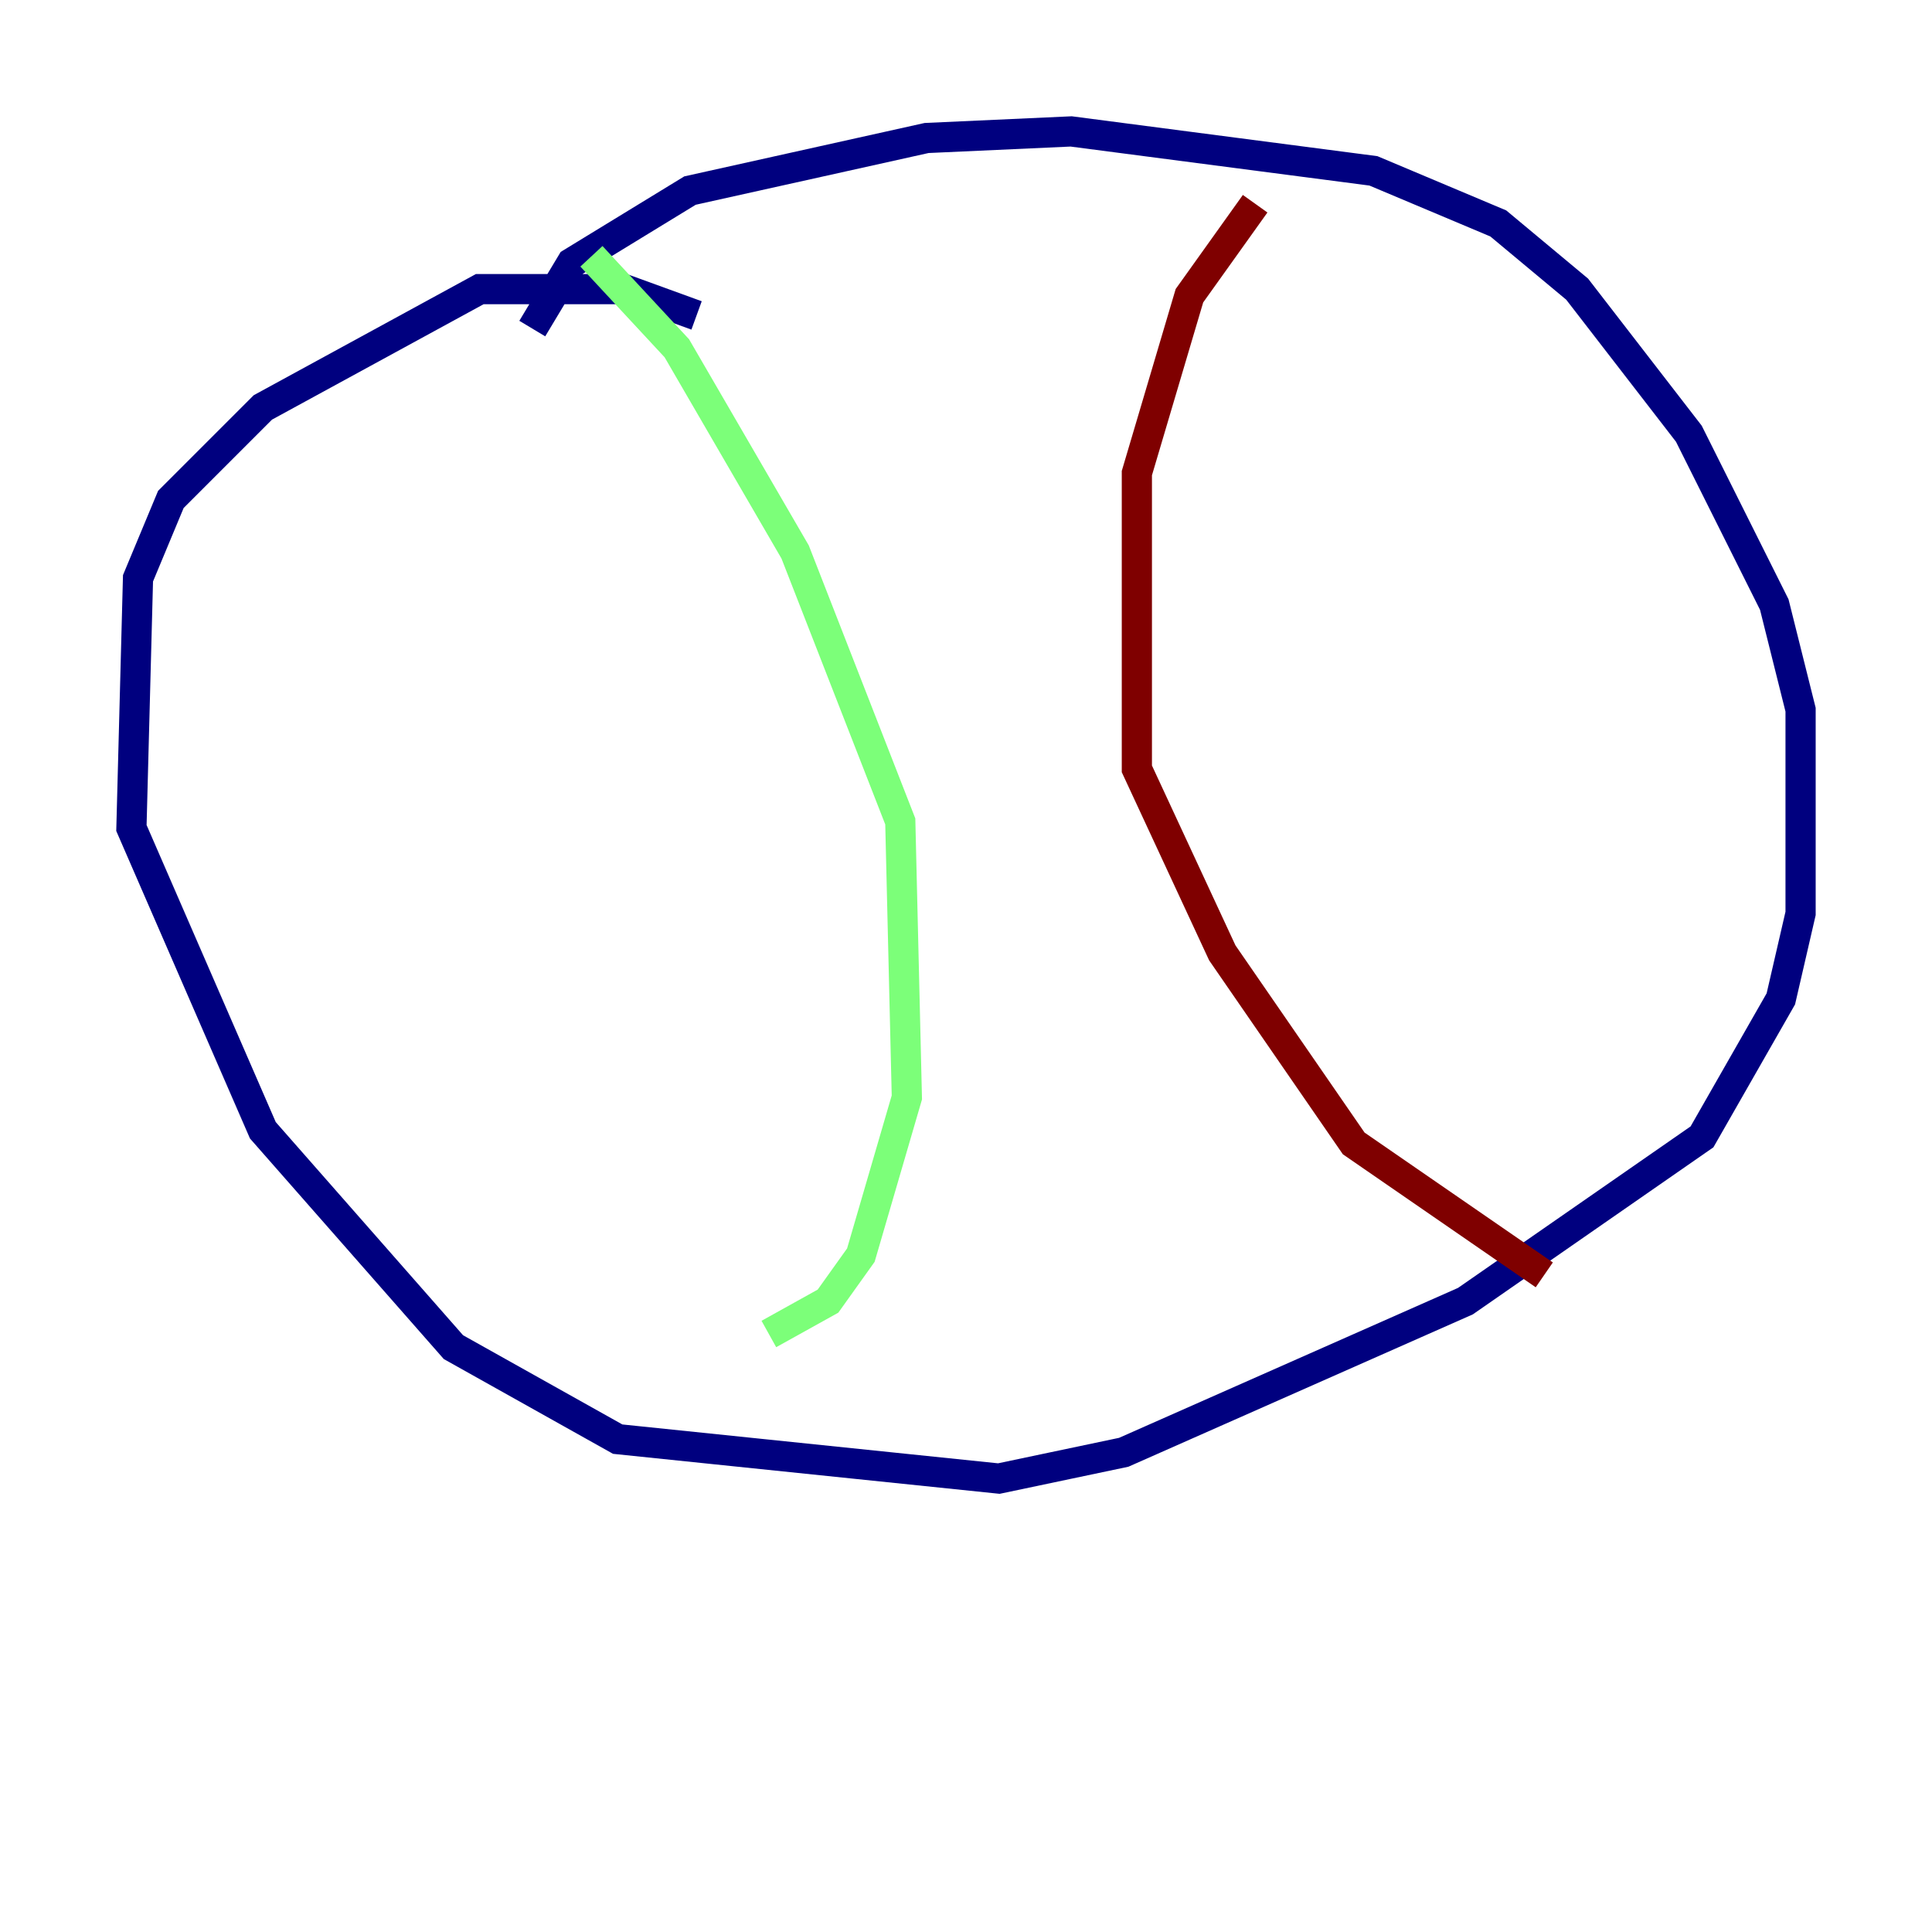 <?xml version="1.0" encoding="utf-8" ?>
<svg baseProfile="tiny" height="128" version="1.2" viewBox="0,0,128,128" width="128" xmlns="http://www.w3.org/2000/svg" xmlns:ev="http://www.w3.org/2001/xml-events" xmlns:xlink="http://www.w3.org/1999/xlink"><defs /><polyline fill="none" points="46.15,20.898 41.361,19.157 31.782,19.157 17.415,26.993 11.32,33.088 9.143,38.313 8.707,54.857 17.415,74.884 30.041,89.252 40.925,95.347 66.177,97.959 74.449,96.218 97.088,86.204 112.762,75.32 117.986,66.177 119.293,60.517 119.293,47.02 117.551,40.054 111.891,28.735 104.49,19.157 99.265,14.803 90.993,11.32 70.966,8.707 61.388,9.143 45.714,12.626 37.878,17.415 35.265,21.769" stroke="#00007f" stroke-width="2" /><polyline fill="none" points="39.184,16.98 44.843,23.075 52.68,36.571 59.646,54.422 60.082,72.707 57.034,83.156 54.857,86.204 50.939,88.381" stroke="#7cff79" stroke-width="2" /><polyline fill="none" points="83.156,13.497 78.803,19.592 75.32,31.347 75.32,50.939 80.98,63.129 89.687,75.755 102.313,84.463" stroke="#7f0000" stroke-width="2" /></svg>
